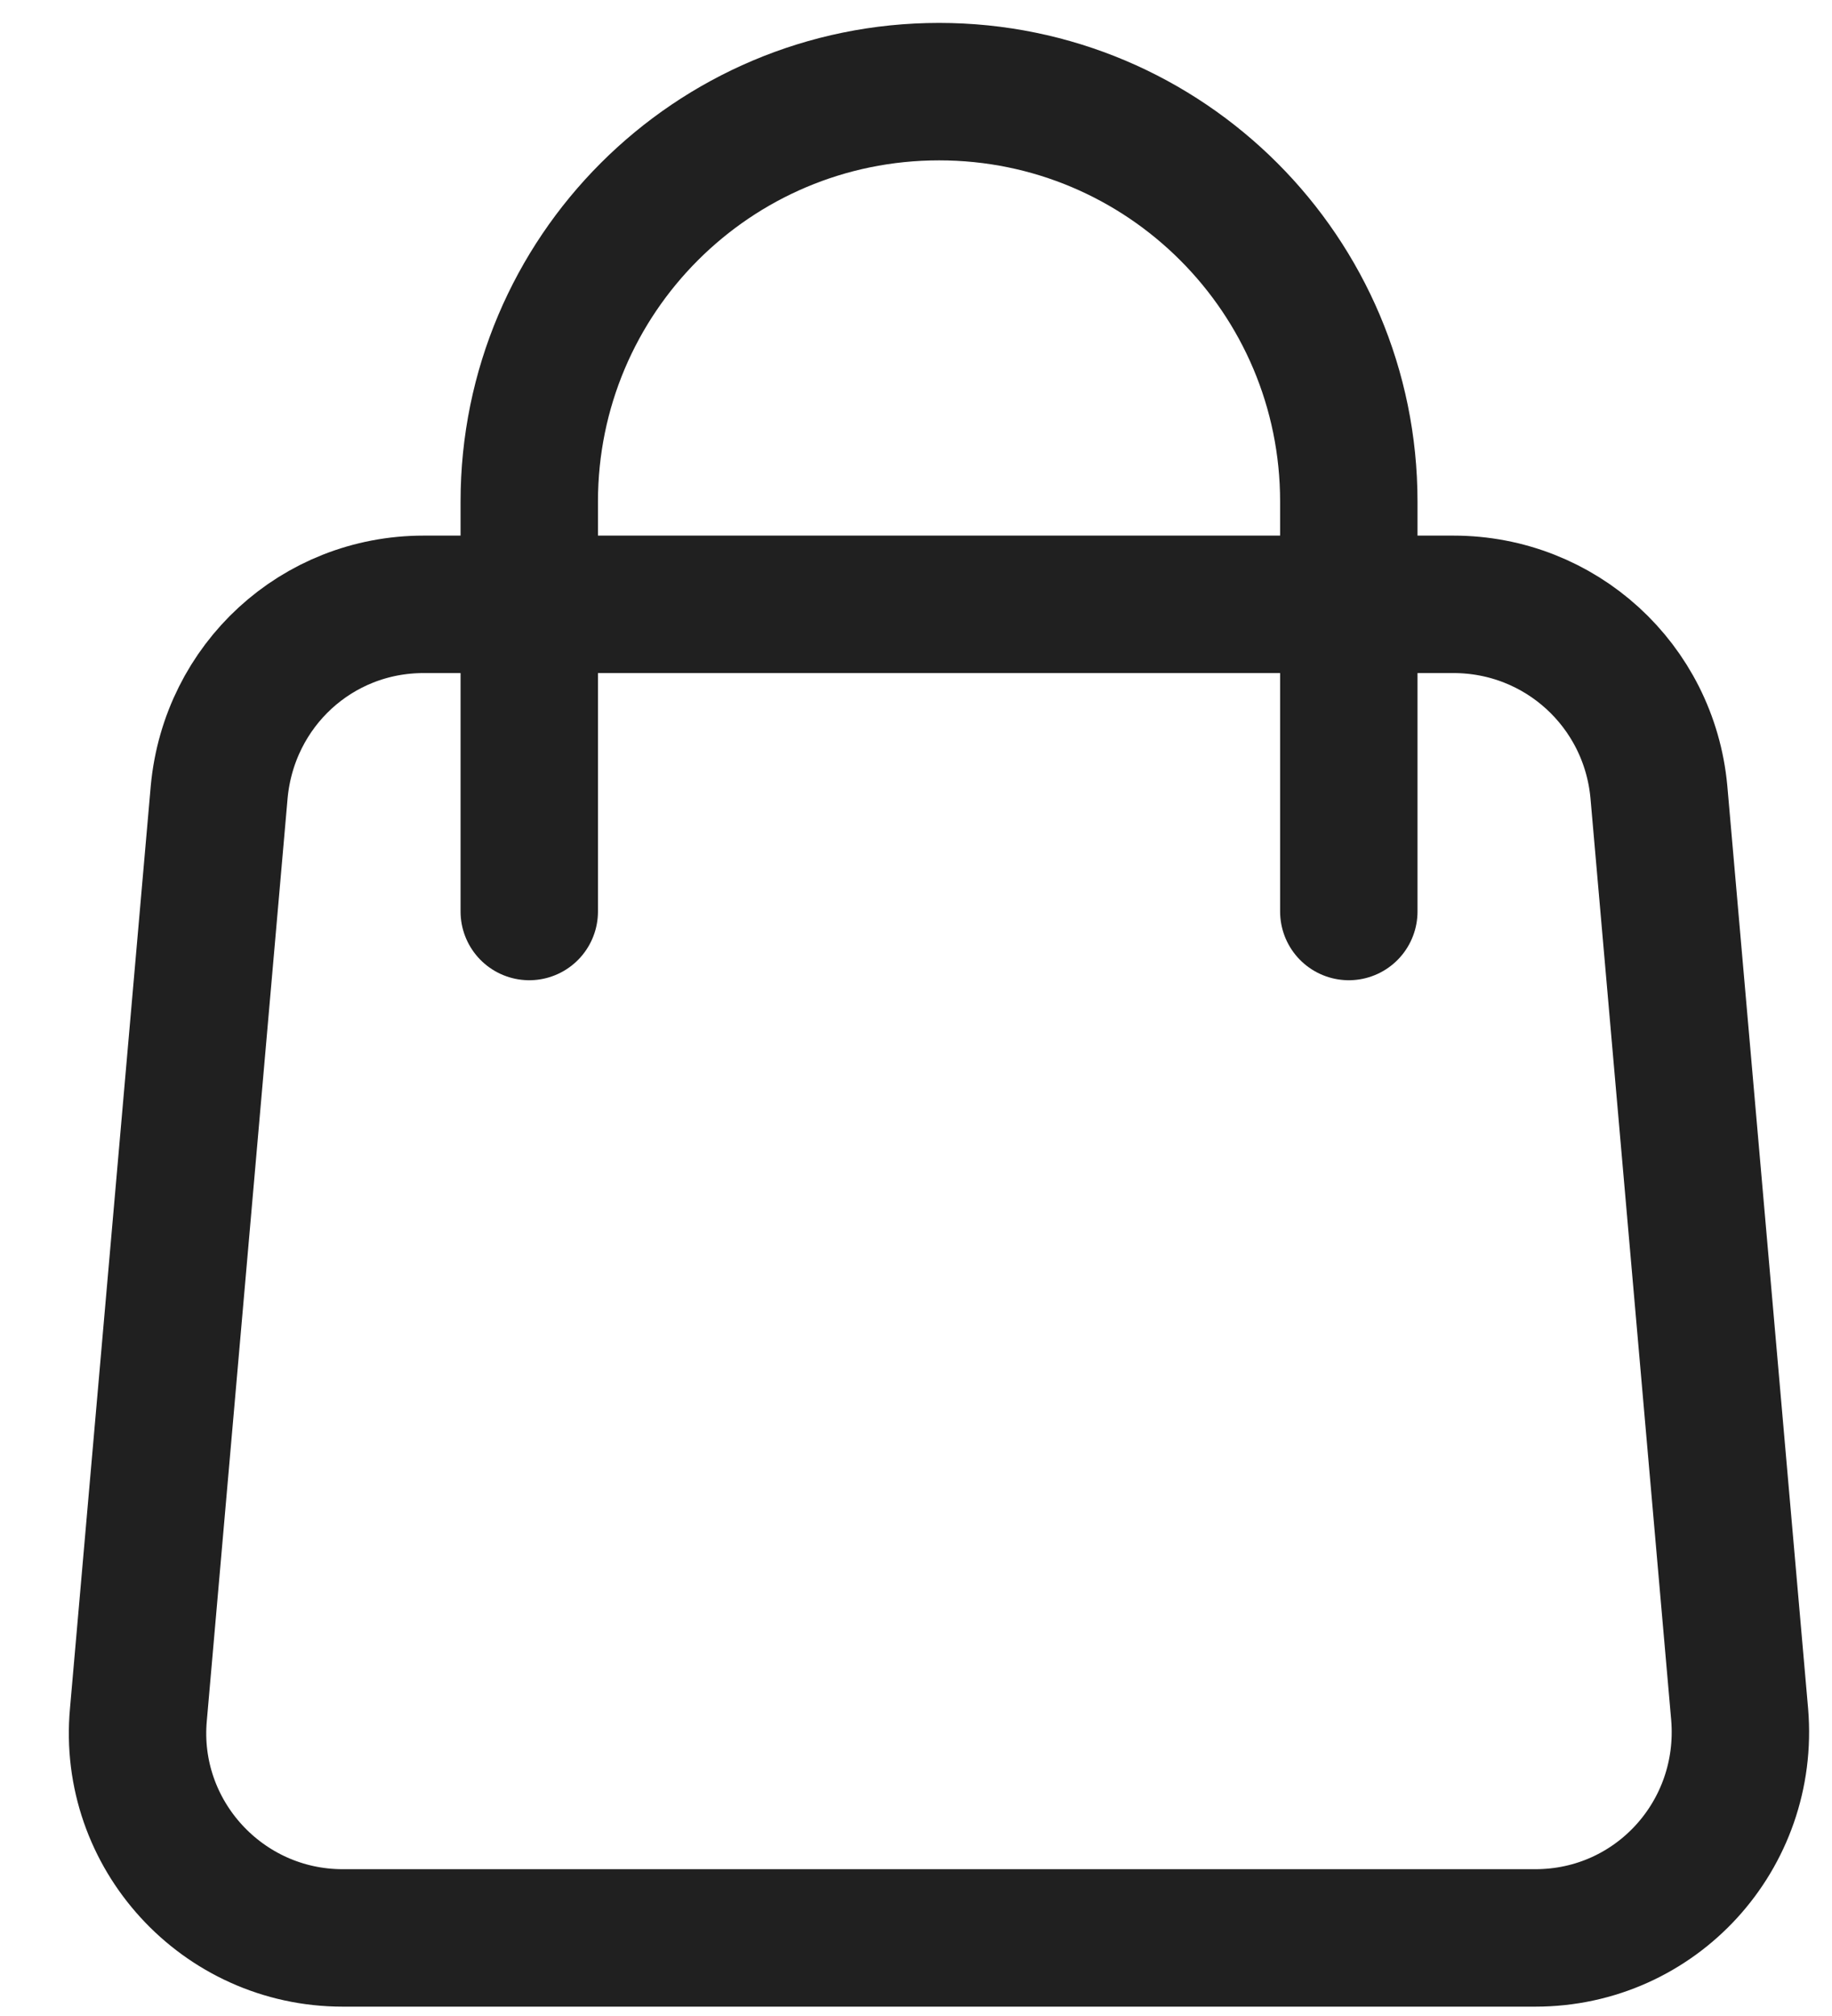 <svg width="20" height="22" viewBox="0 0 20 22" fill="none" xmlns="http://www.w3.org/2000/svg">
<path d="M14.725 9.947V5.474C14.725 3.003 12.723 1 10.252 1C7.781 1 5.778 3.003 5.778 5.474V9.947M4.624 6.595C3.459 6.595 2.502 7.477 2.393 8.641L1.511 18.71C1.391 20.016 2.425 21.148 3.742 21.148H16.761C18.078 21.148 19.101 20.027 18.992 18.71L18.11 8.641C18.002 7.477 17.033 6.595 15.868 6.595H4.624Z" stroke="#202020" stroke-width="1.5" stroke-linecap="round" stroke-linejoin="round"/>
</svg>
